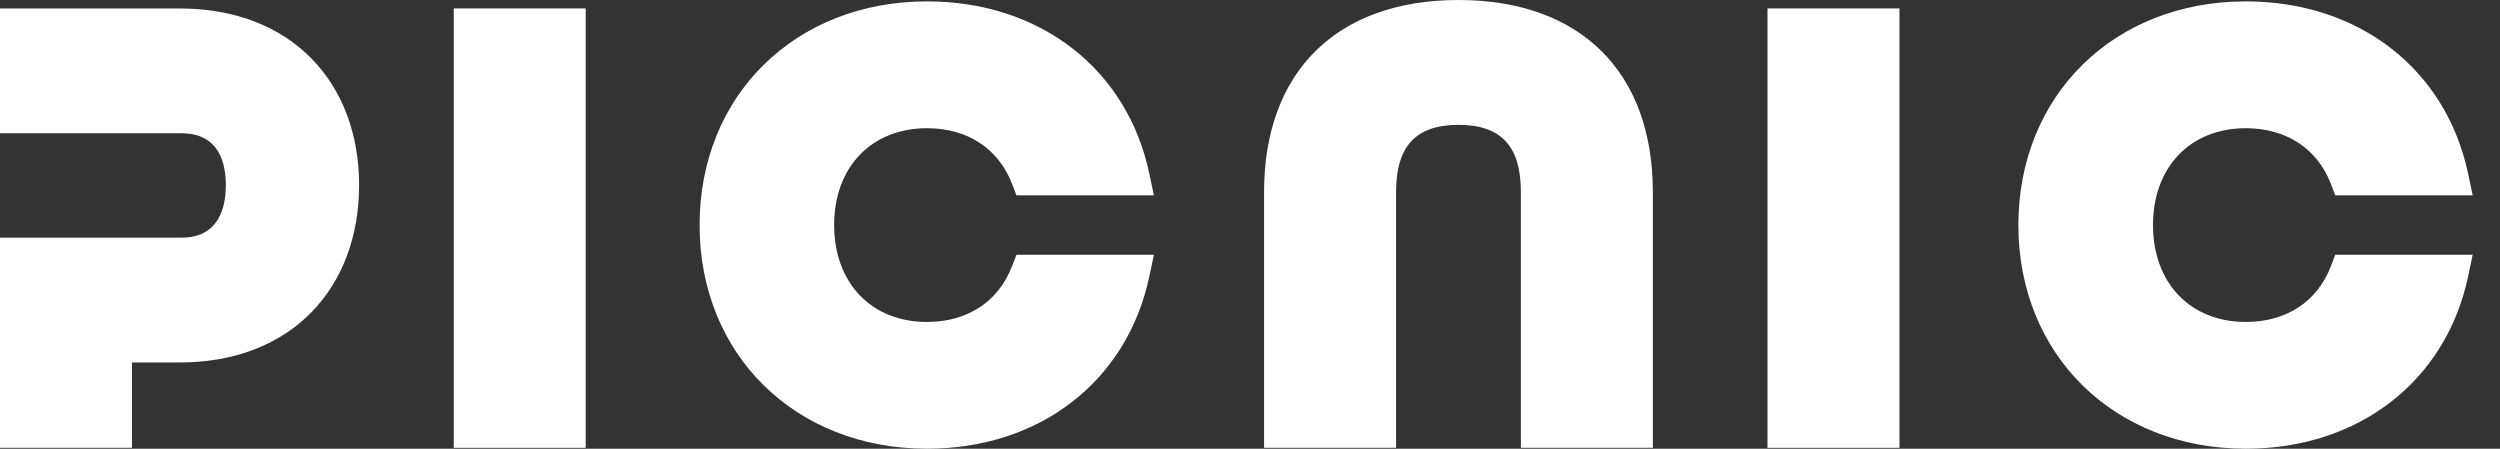 <svg width="78" height="14" viewBox="0 0 78 14" fill="none" xmlns="http://www.w3.org/2000/svg">
<rect x="0" y="0" width="78" height="14" fill="#333333" stroke="none"/>
<path d="M5.602 0.264H0V4.158H5.662C6.878 4.158 7.046 5.159 7.046 5.776C7.046 6.501 6.811 7.415 5.662 7.415H0V13.972H4.117V11.309H5.602C9.109 11.309 11.204 8.972 11.204 5.776C11.204 2.593 9.109 0.264 5.602 0.264Z" fill="white"/>
<path d="M18.274 0.263H14.157V13.972H18.274V0.263Z" fill="white"/>
<path d="M31.574 8.309C31.148 9.414 30.181 10.045 28.921 10.045C27.189 10.045 26.025 8.83 26.025 7.021C26.025 5.212 27.191 4 28.923 4C30.183 4 31.15 4.633 31.576 5.736L31.714 6.095H36.002L35.858 5.415C35.17 2.152 32.445 0.043 28.923 0.043C24.812 0.043 21.827 2.978 21.827 7.022C21.827 11.065 24.812 14 28.923 14C32.445 14 35.167 11.891 35.858 8.628L36.002 7.948H31.715L31.574 8.309Z" fill="white"/>
<path d="M72.723 8.309C72.297 9.414 71.33 10.045 70.07 10.045C68.337 10.045 67.174 8.83 67.174 7.021C67.174 5.212 68.337 4 70.07 4C71.33 4 72.297 4.633 72.723 5.736L72.86 6.095H77.148L77.004 5.415C76.312 2.152 73.591 0.043 70.069 0.043C65.957 0.043 62.973 2.978 62.973 7.022C62.973 11.065 65.957 14 70.069 14C73.591 14 76.312 11.891 77.004 8.628L77.148 7.948H72.86L72.723 8.309Z" fill="white"/>
<path d="M45.504 0C41.707 0 39.439 2.24 39.439 5.993V13.972H43.557V5.993C43.557 4.561 44.176 3.895 45.504 3.895C46.833 3.895 47.452 4.561 47.452 5.993V13.972H51.569V5.993C51.569 2.24 49.302 0 45.504 0Z" fill="white"/>
<path d="M59.263 0.263H55.146V13.972H59.263V0.263Z" fill="white"/>
</svg>
